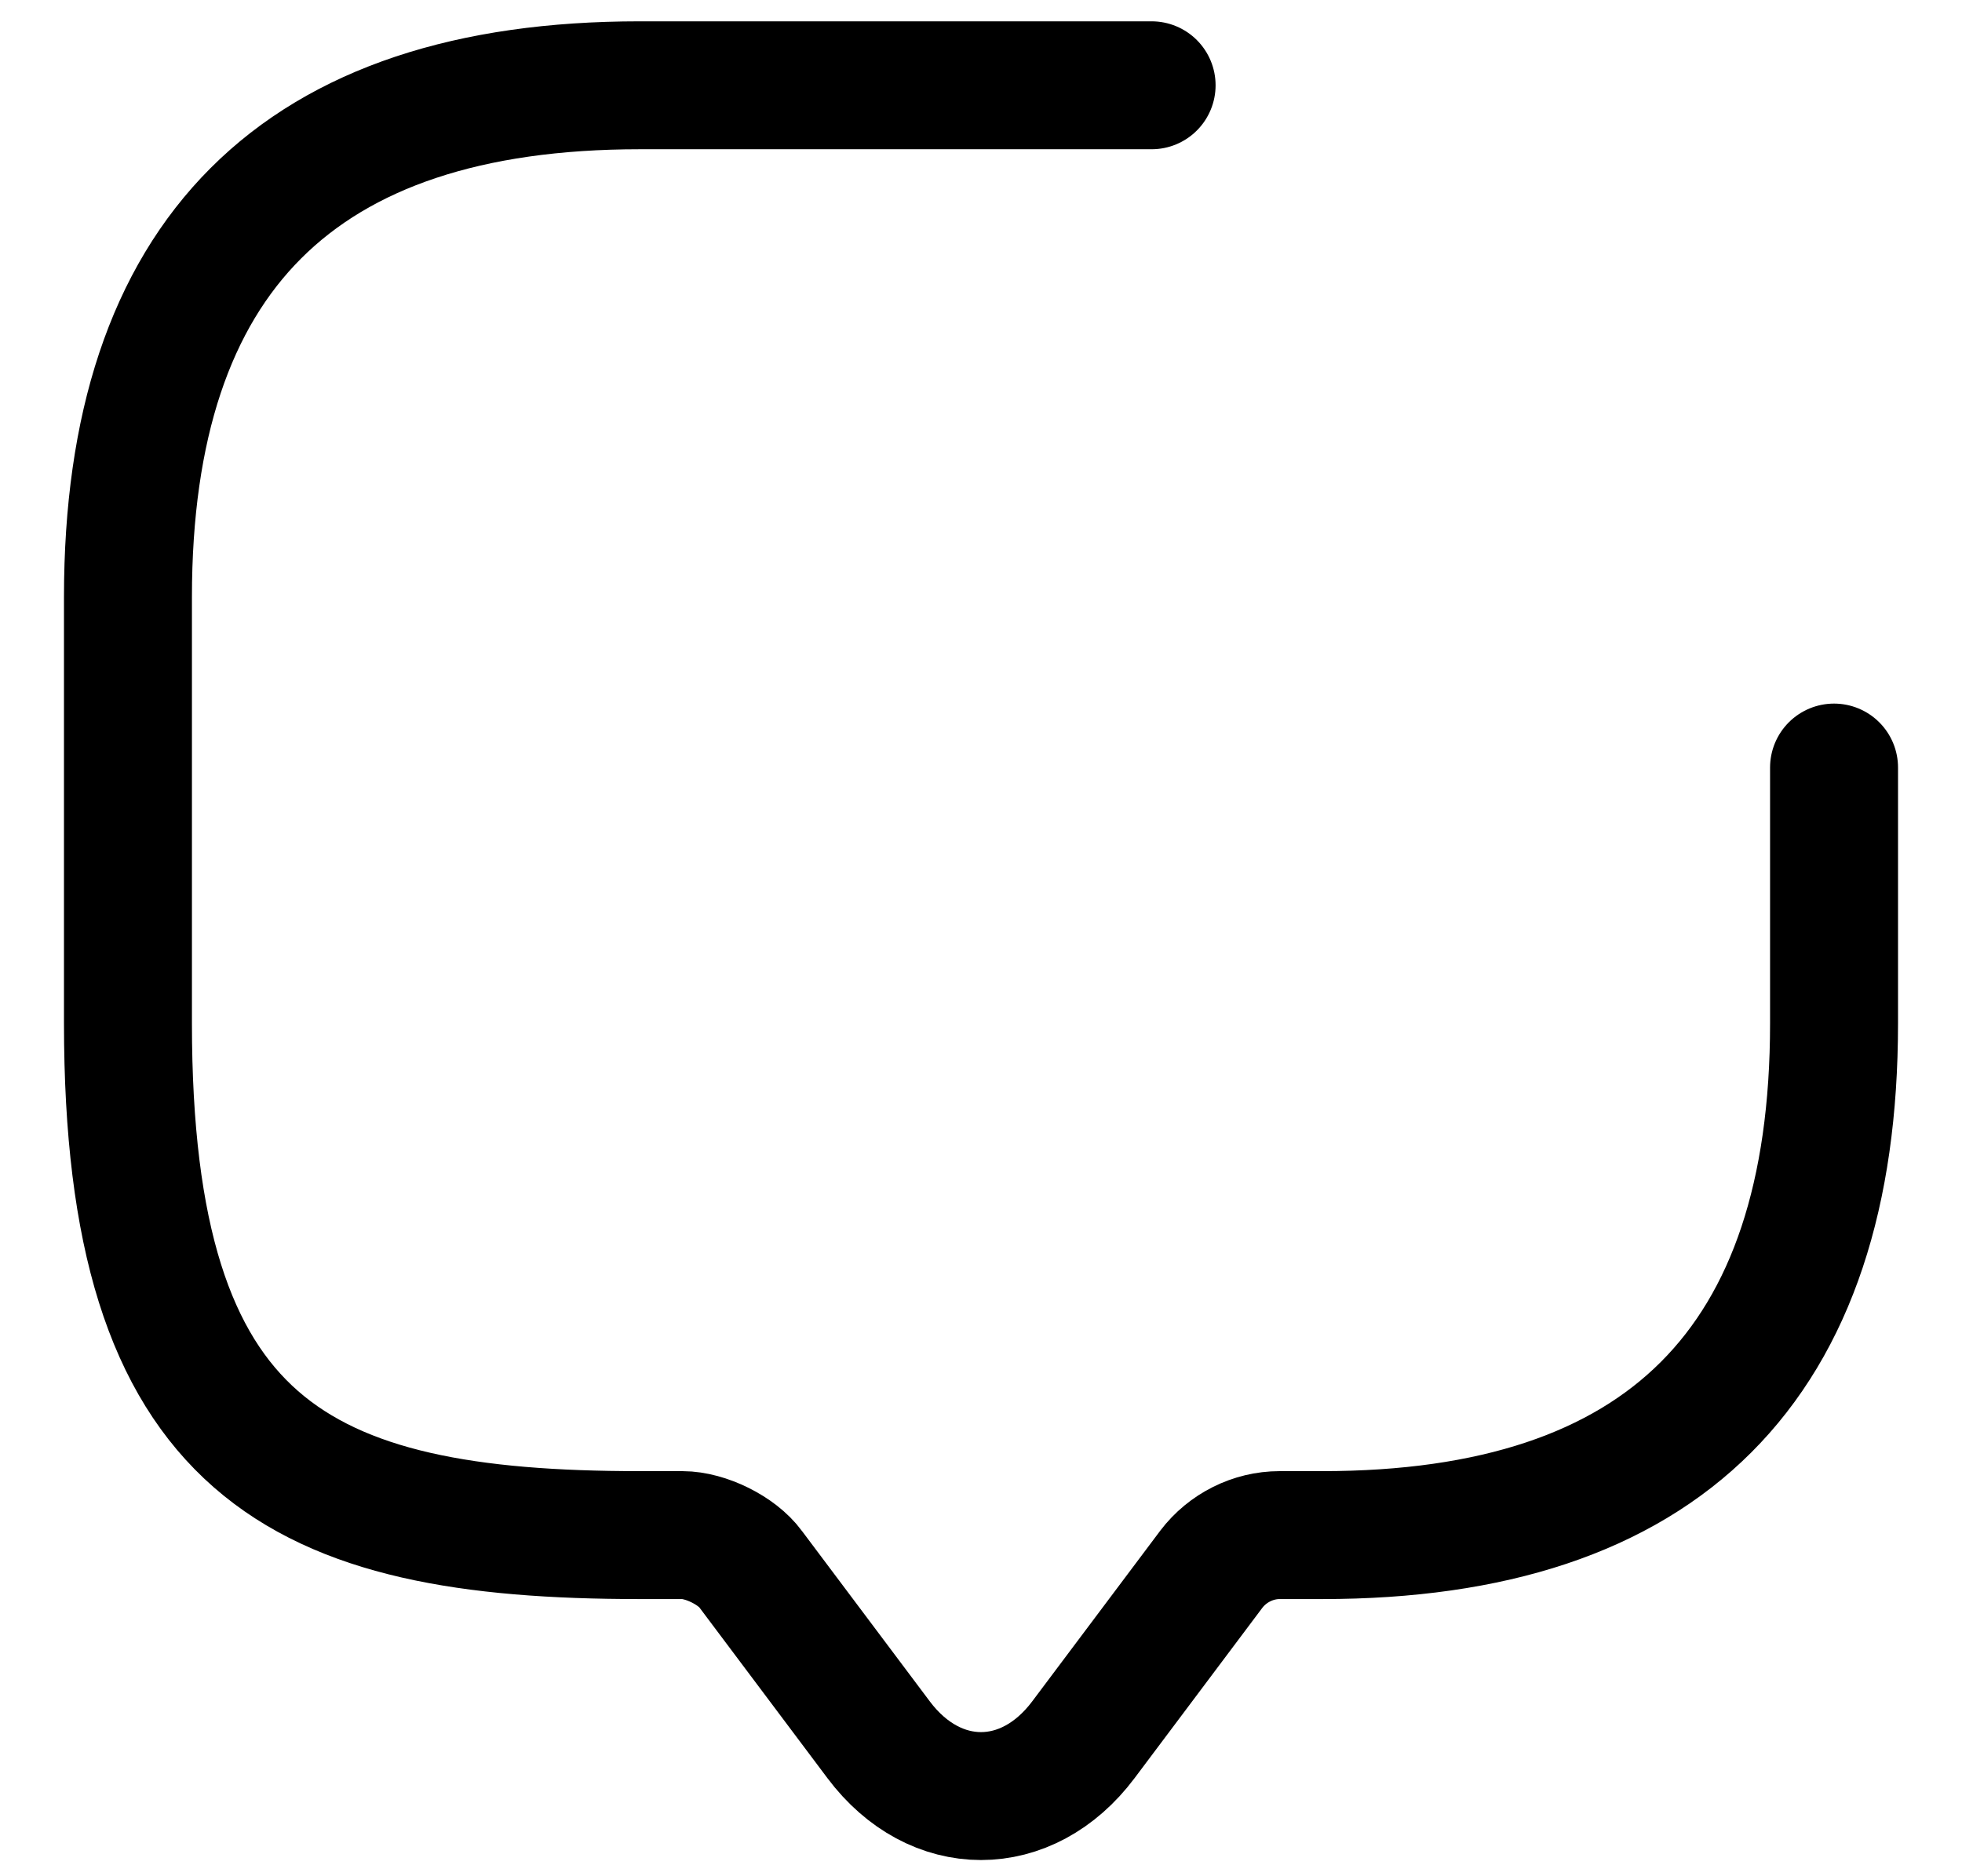 <svg width="23" height="22" viewBox="0 0 23 22" fill="none" xmlns="http://www.w3.org/2000/svg">
<path d="M21.5 9V12C21.5 16 19.5 18 15.5 18H15C14.69 18 14.39 18.15 14.2 18.4L12.7 20.4C12.04 21.28 10.96 21.28 10.3 20.4L8.8 18.4C8.64 18.18 8.27 18 8 18H7.5C3.5 18 1.5 17 1.5 12V7C1.5 3 3.5 1 7.5 1H13.5" stroke="black" stroke-width="1.5" stroke-miterlimit="10" stroke-linecap="round" stroke-linejoin="round"/>
</svg>

